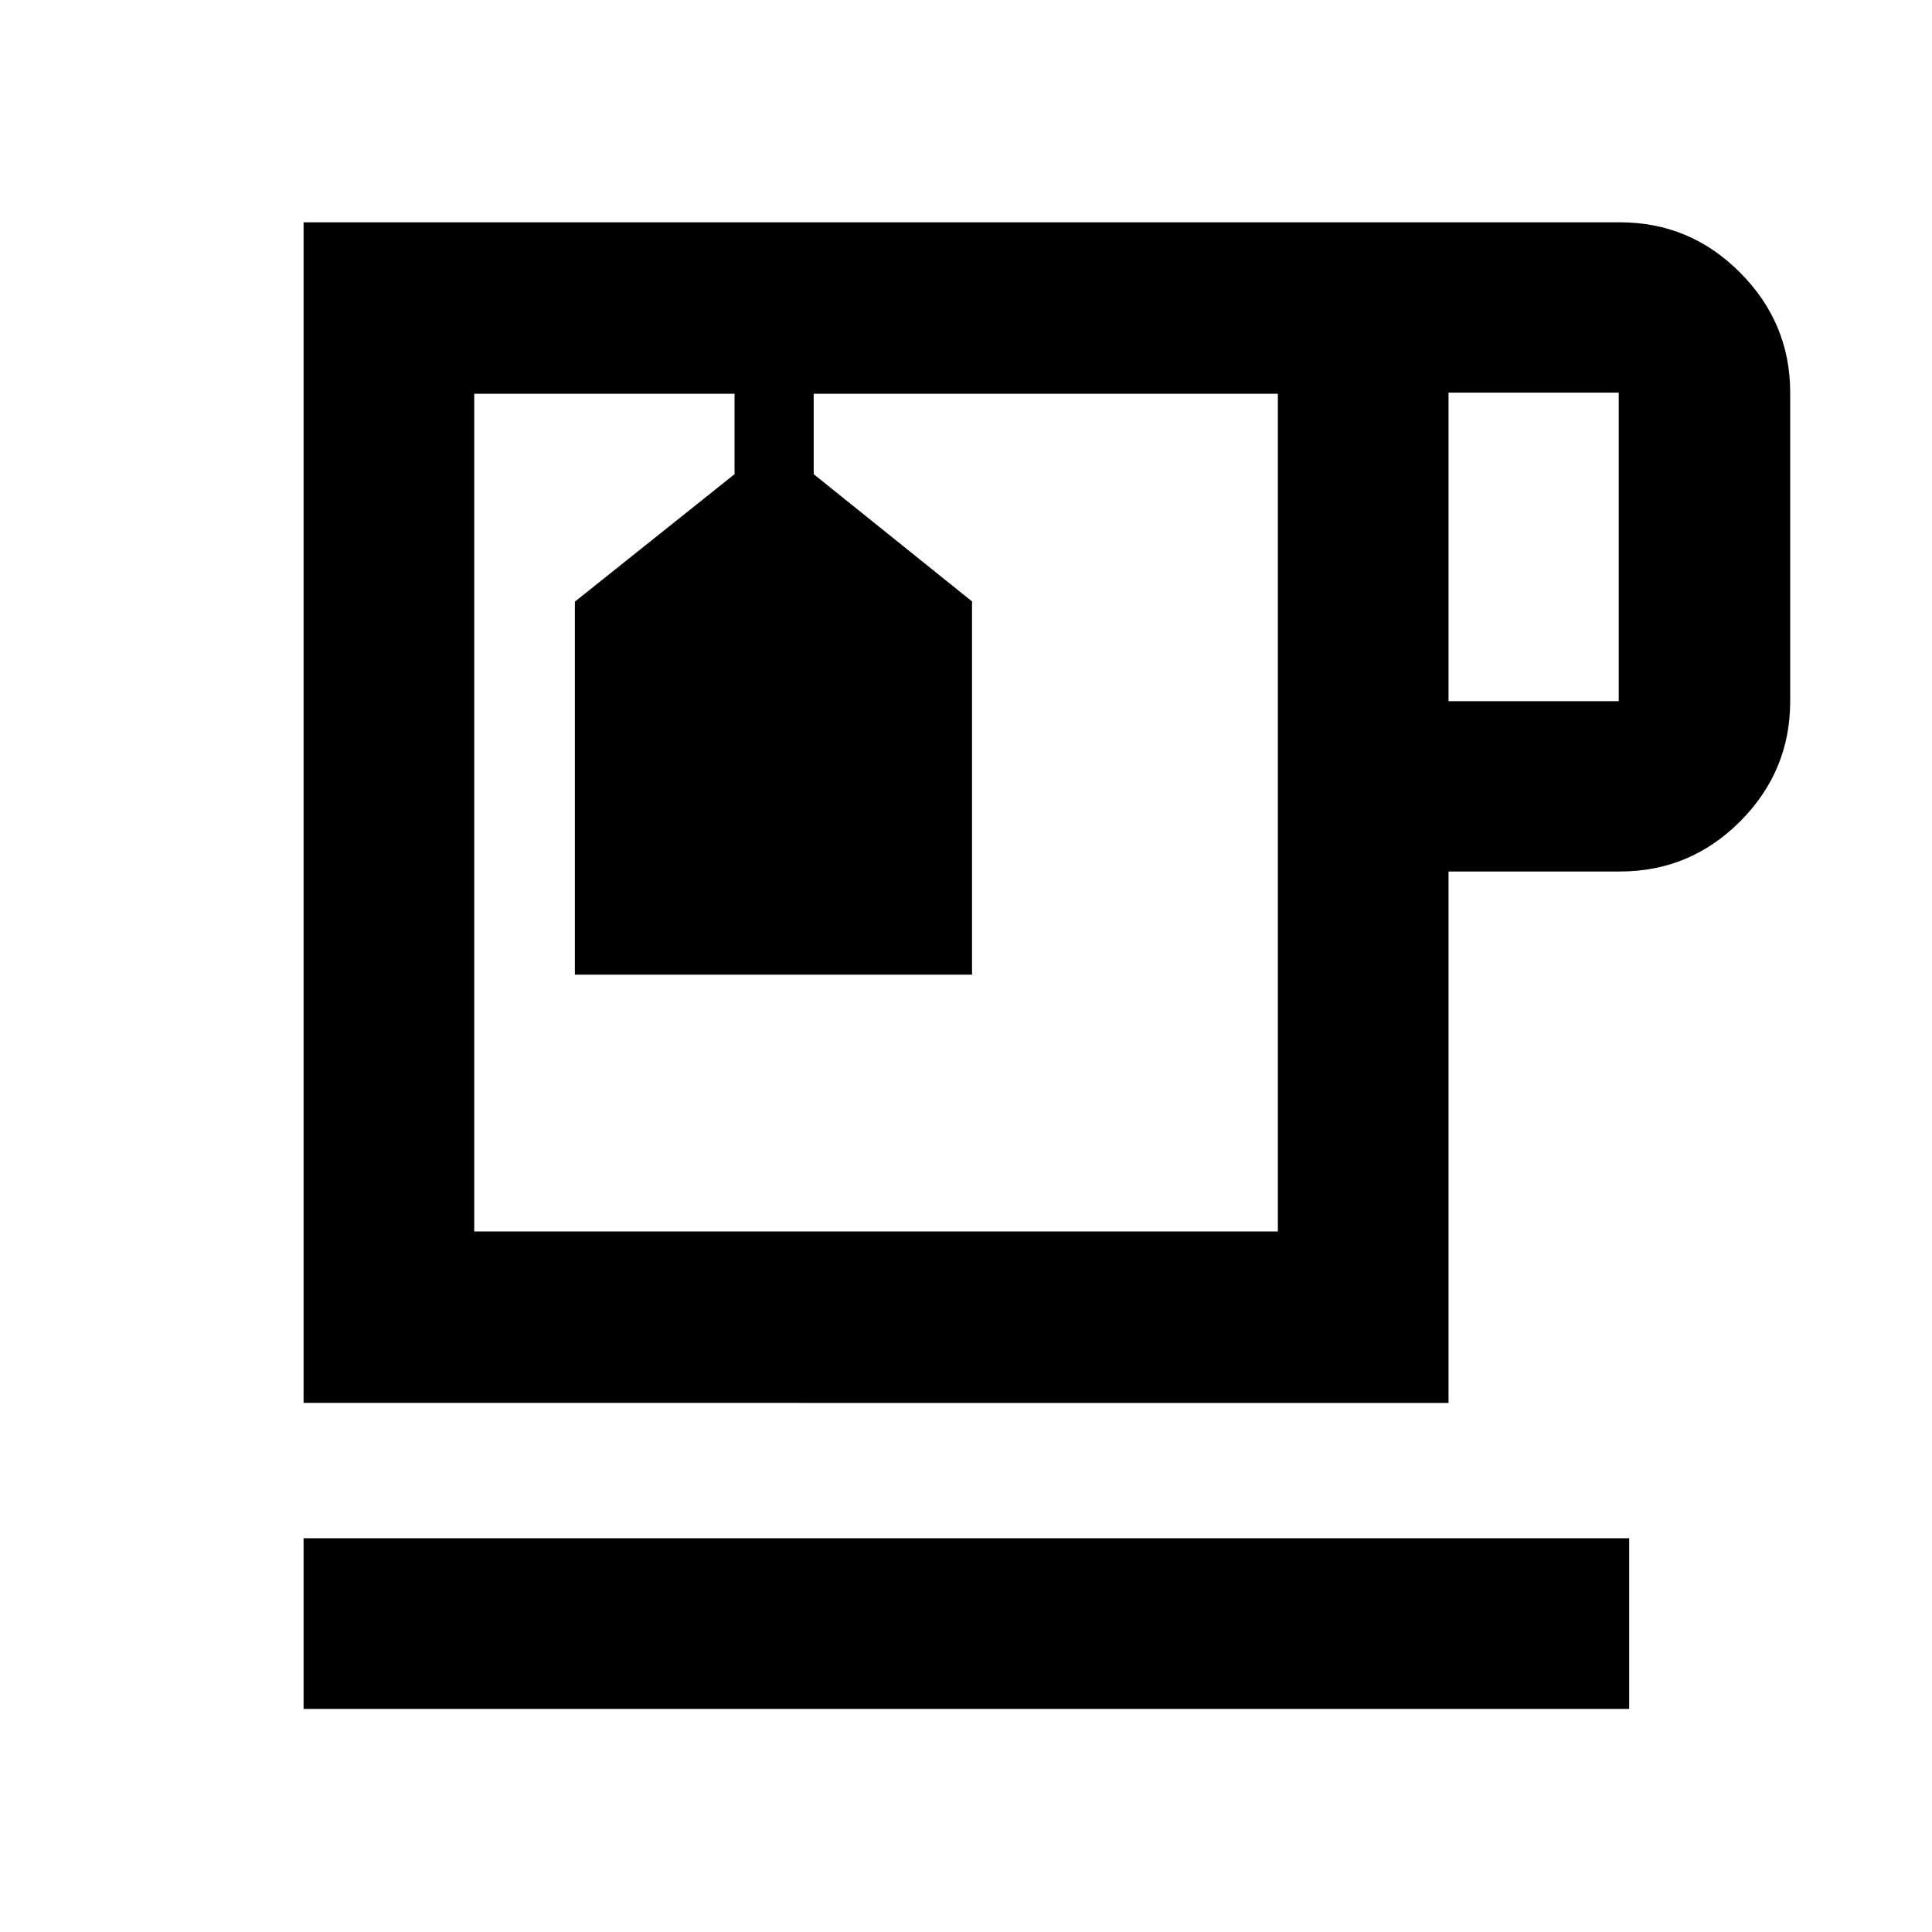 <svg xmlns="http://www.w3.org/2000/svg" height="40" viewBox="0 -960 960 960" width="40"><path d="M150.84-110.84v-84.81h658.7v84.81h-658.7Zm0-152.06v-586.64h654.07q34.91 0 59.77 25.02 24.86 25.02 24.86 59.61v153.33q0 34.79-24.86 59.71-24.86 24.91-59.77 24.91h-85.14v264.06H150.84Zm84.81-501.45h399.31-399.31Zm484.12 152.77h84.58v-153.33h-84.58v153.33Zm-84.81 263.49v-416.26H404.32v39.97l78.67 63.22v185.45H285.65v-185.33l79.34-63.34v-39.97H235.65v416.26h399.31Zm-279.4-416.26h39.34-39.34Z"/></svg>